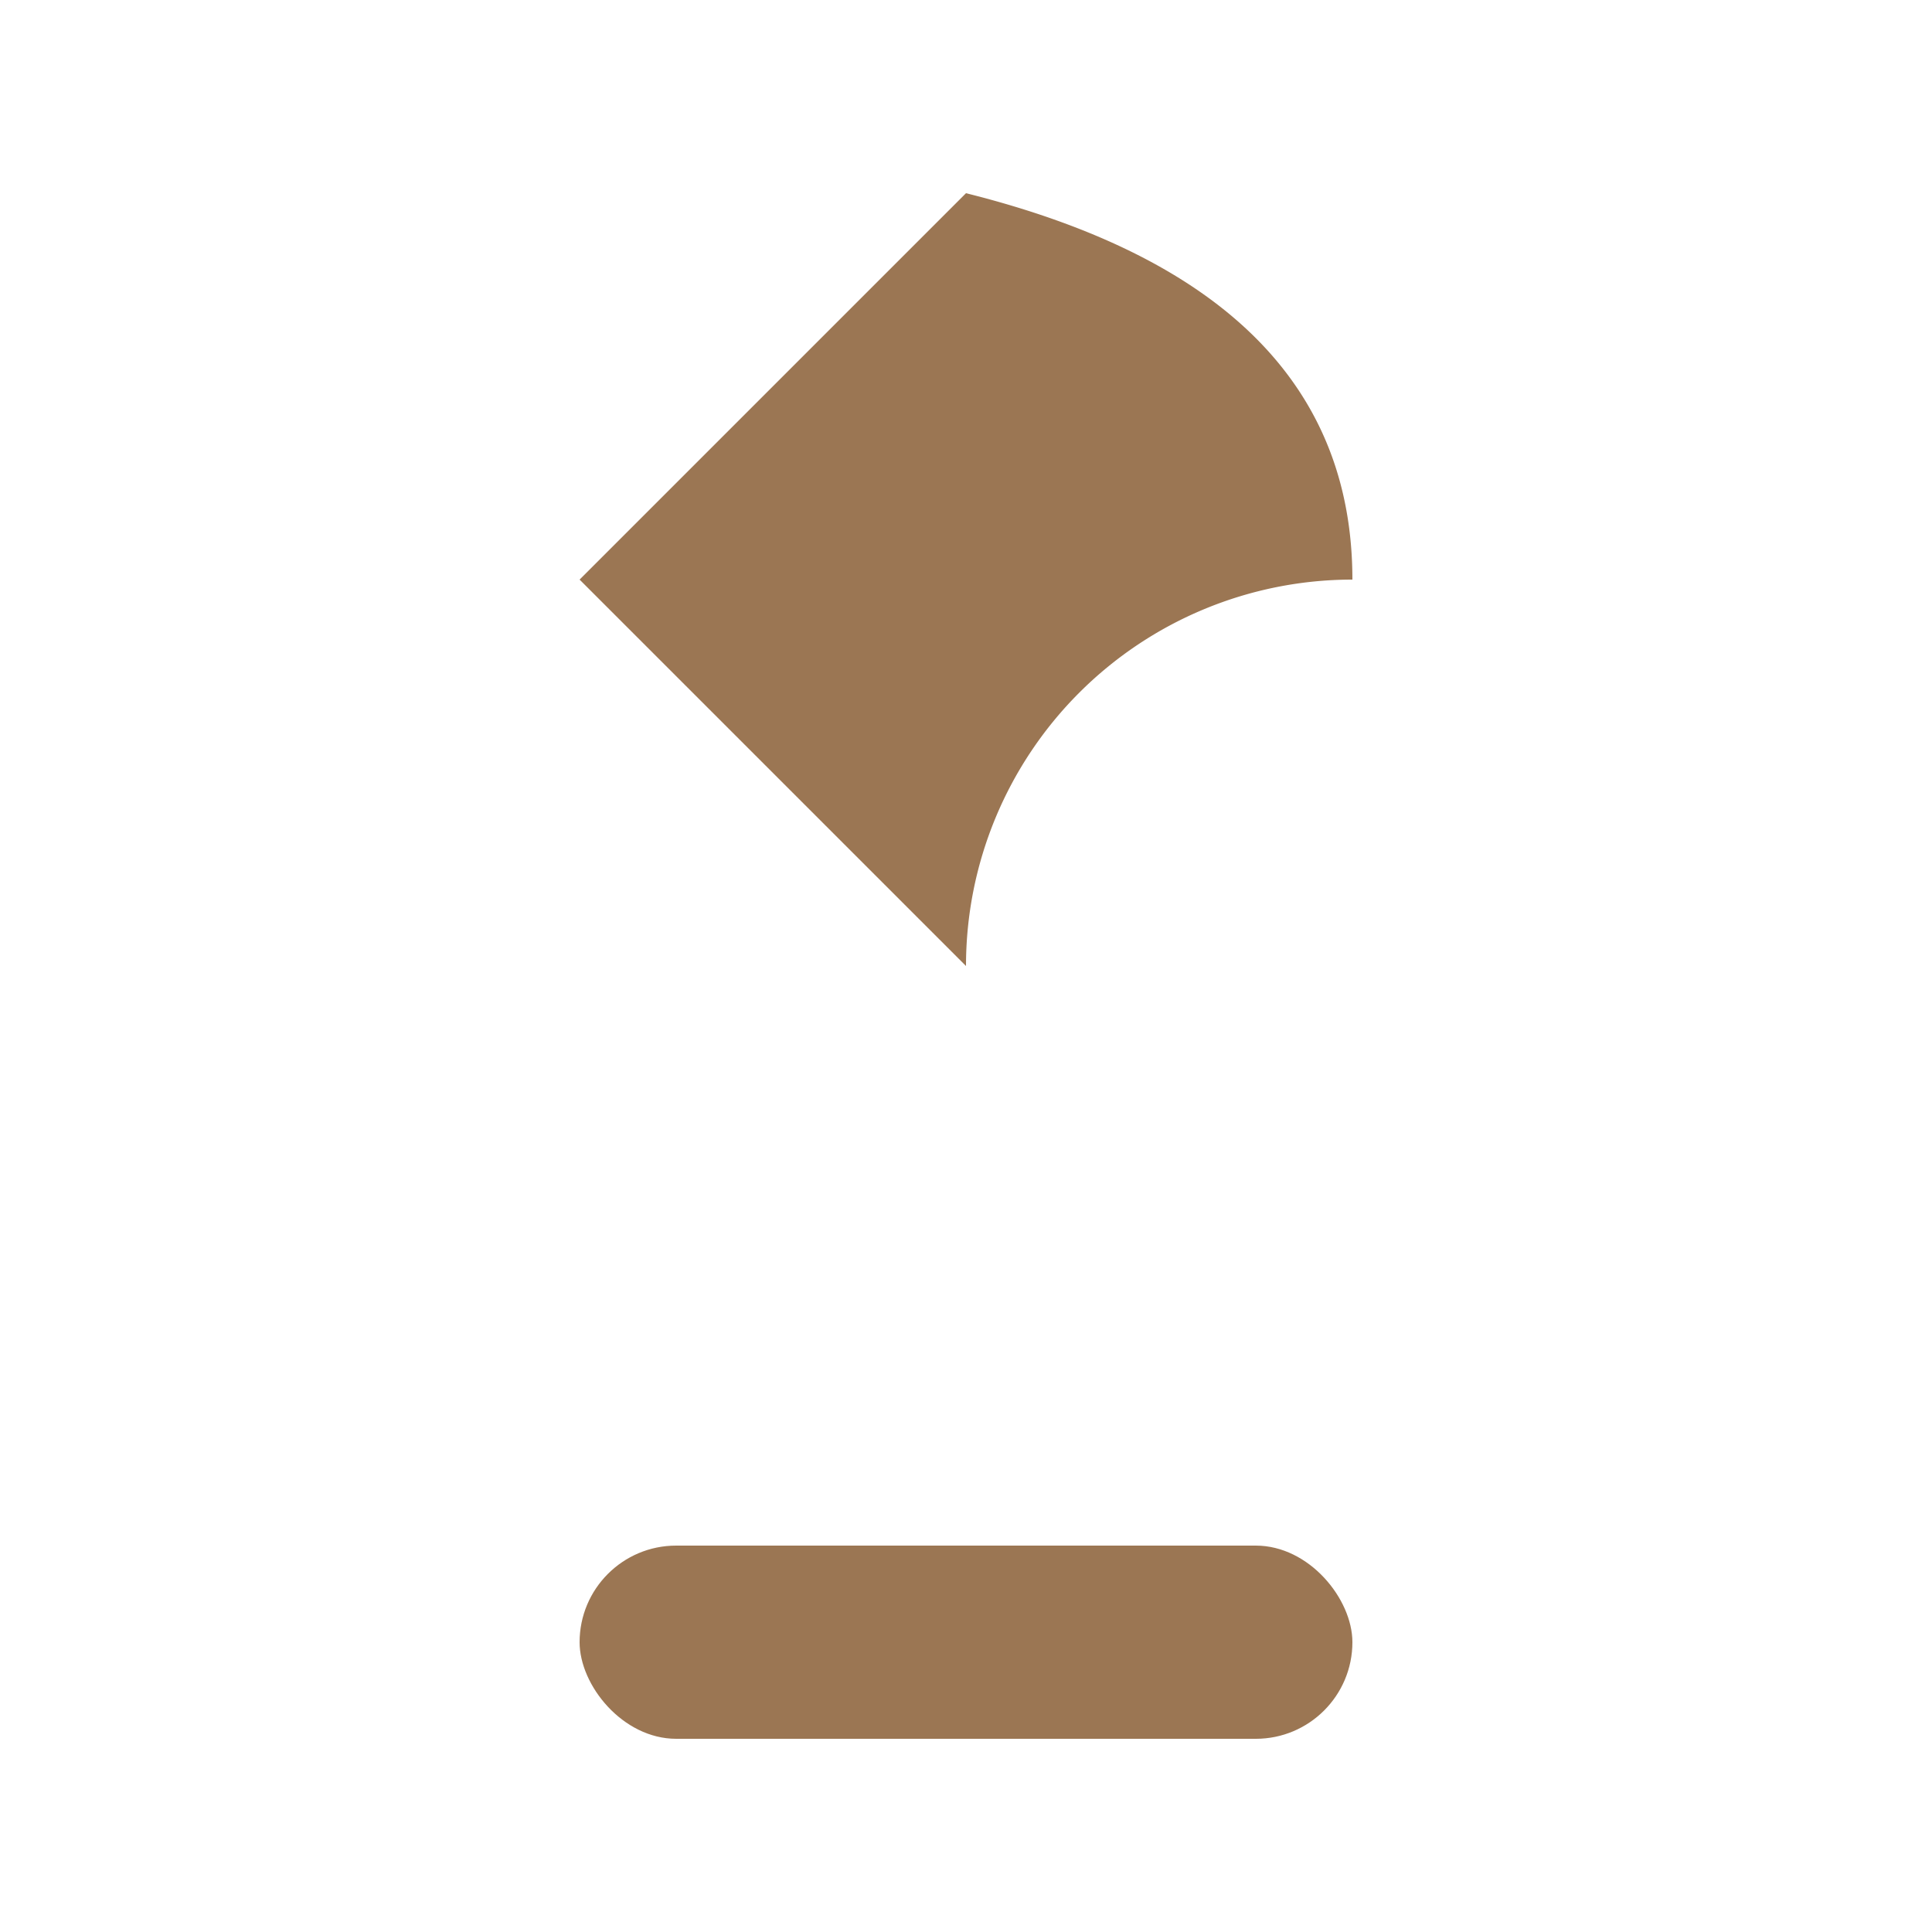 <svg width="500" height="500" xmlns="http://www.w3.org/2000/svg" style="background-color:black;">

  <!-- Igloo Base -->
  <rect id="igloo_base" x="150" y="400" width="200" height="50" fill="#9B7653" rx="25"/>
  <animateTransform
    attributeName="y"
    type="translate"
    from="400"
    to="380"
    dur="1s"
    repeatCount="indefinite"
    id="base_anim"/>

  <!-- Igloo Dome -->
  <path id="igloo_dome" d="M250,50 Q350,75 350,150 A100,100 0 0 0 250,250 L150,150 Z" fill="#9B7653"/>
  <animateTransform
    attributeName="transform"
    type="rotate"
    from="0 250 150"
    to="360 250 150"
    dur="5s"
    repeatCount="indefinite"
    id="dome_anim"/>

  <!-- Door -->
  <rect id="door" x="225" y="400" width="50" height="50" fill="#9B7653"/>
  <animateTransform
    attributeName="y"
    type="translate"
    from="400"
    to="380"
    dur="1s"
    repeatCount="indefinite"
    id="door_anim"/>

</svg>